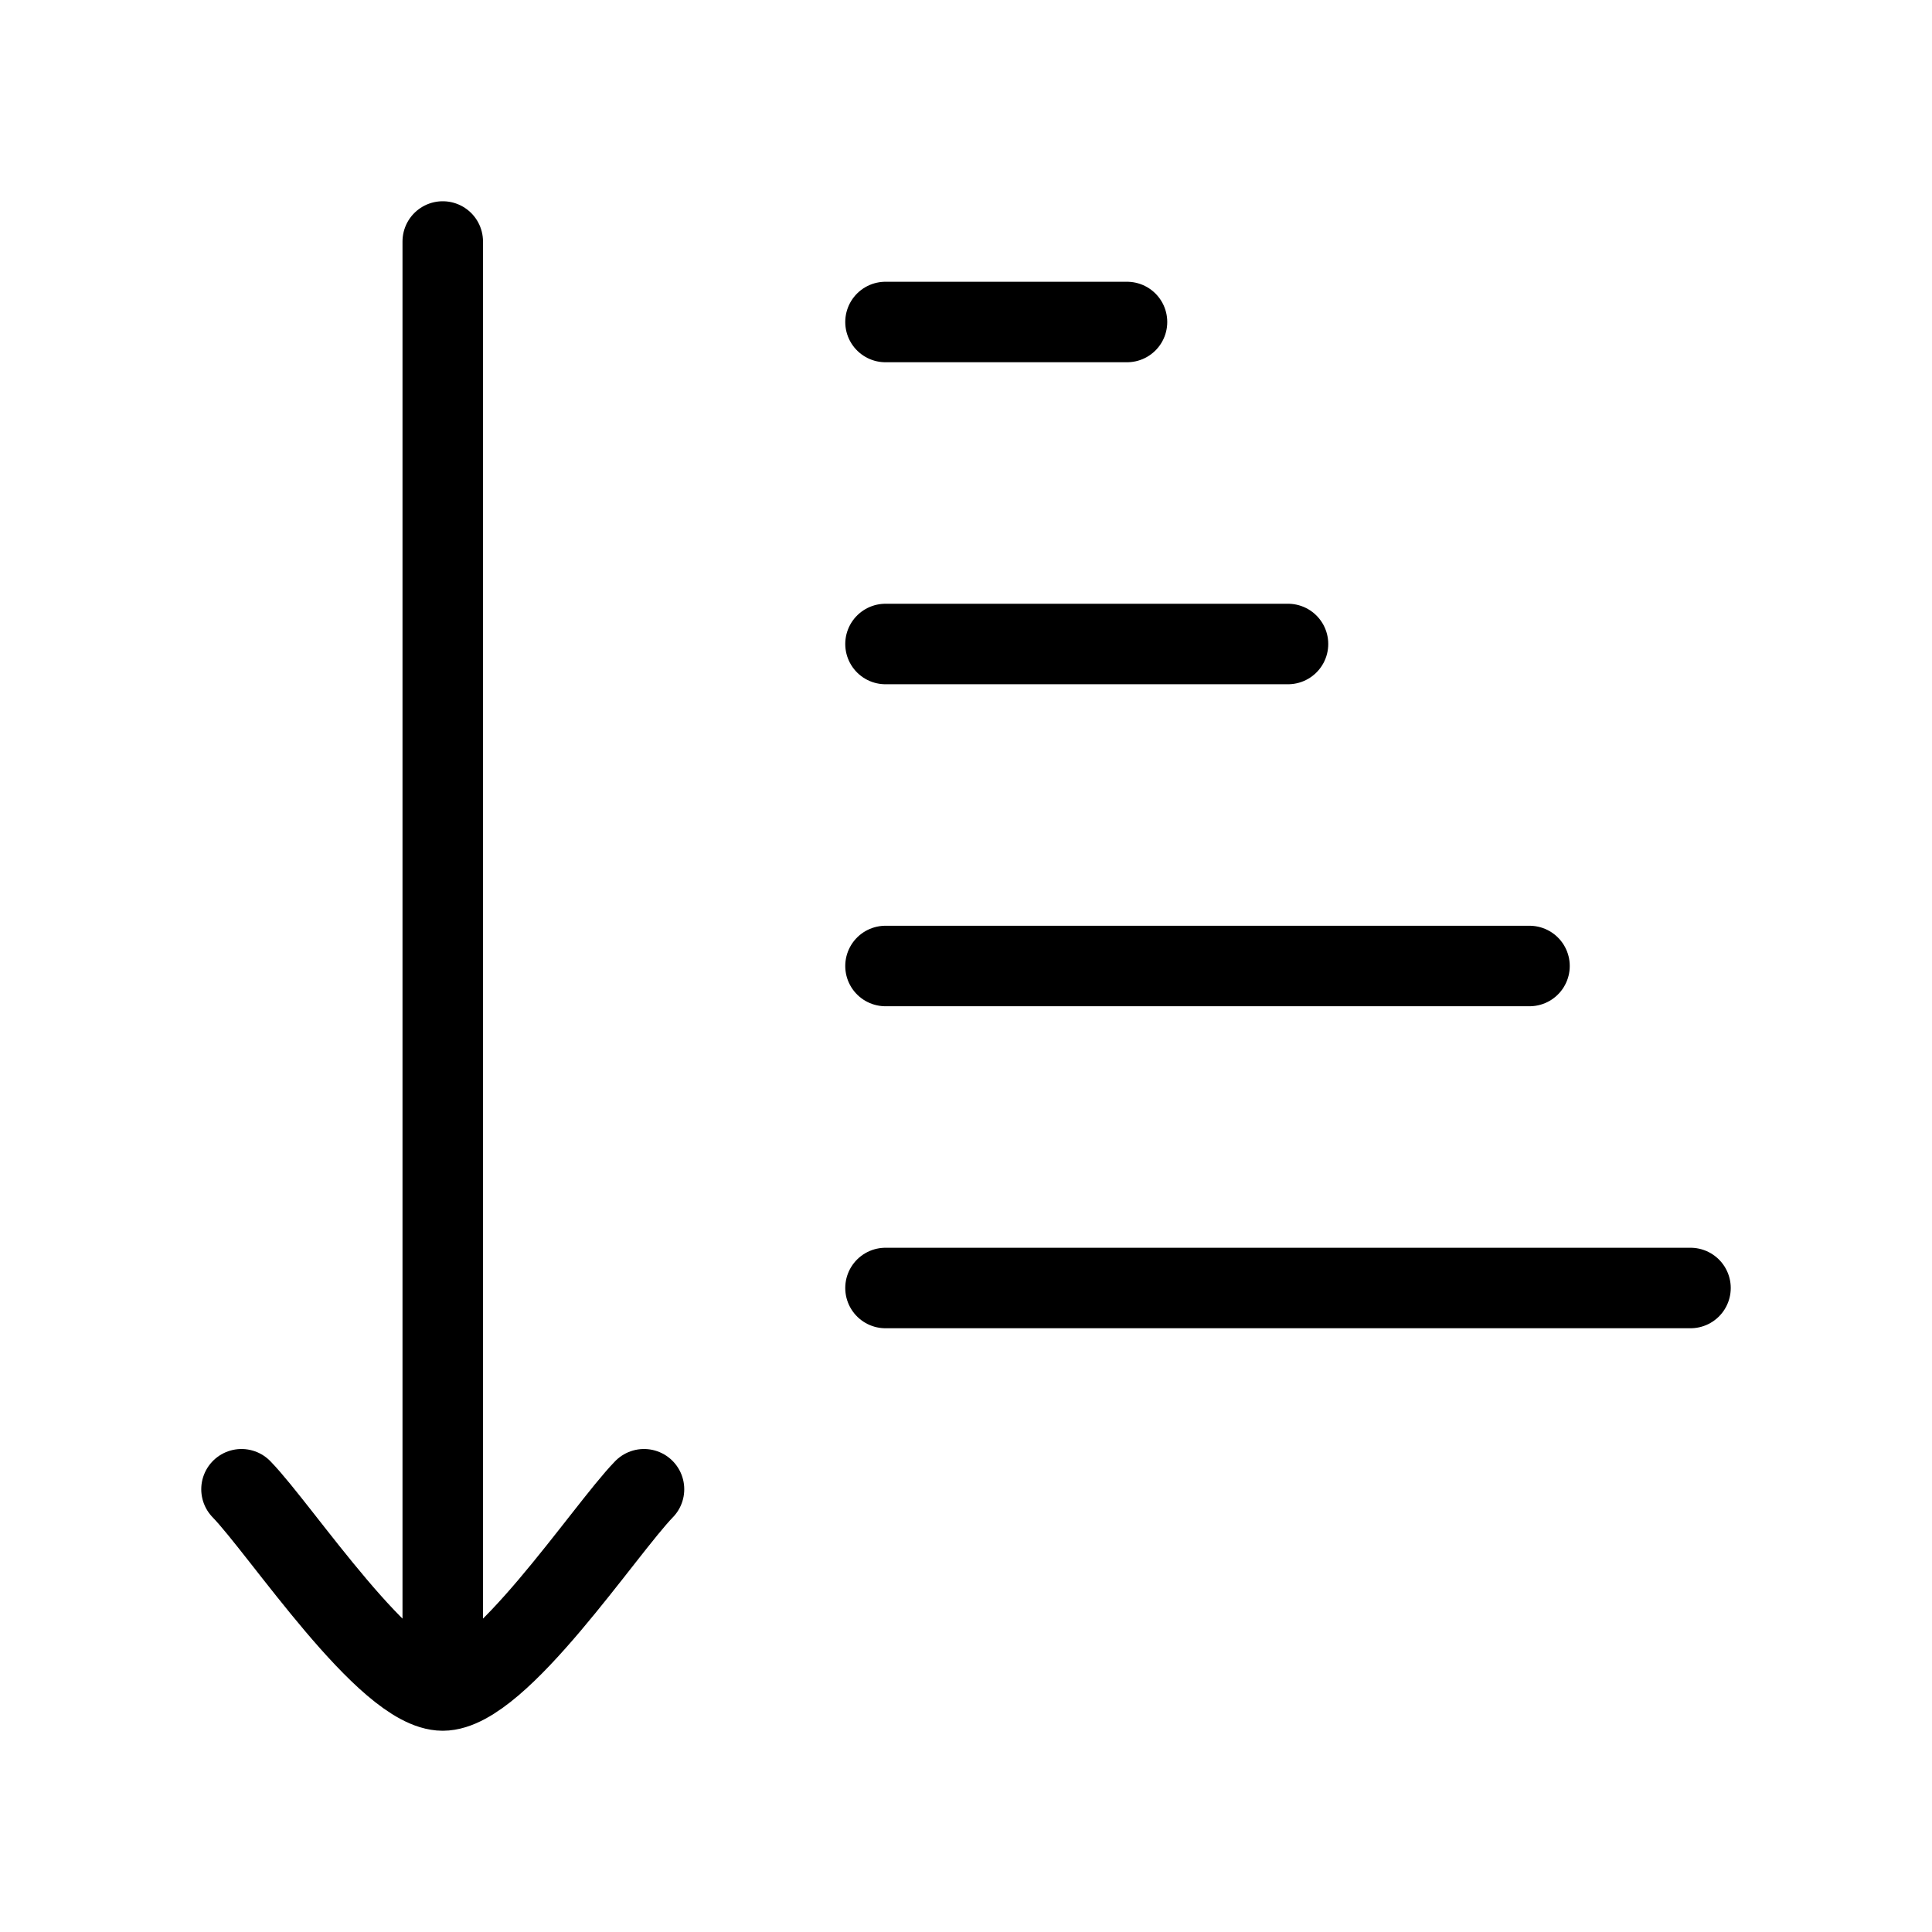 <svg xmlns="http://www.w3.org/2000/svg" viewBox="0 0 24 24" fill="none" stroke="currentColor" stroke-linecap="round" stroke-linejoin="round">
  <path d="M11 12L19 12" stroke="currentColor" key="k0" />
  <path d="M11 8H16" stroke="currentColor" key="k1" />
  <path d="M11 4H14" stroke="currentColor" key="k2" />
  <path d="M11 16H21" stroke="currentColor" key="k3" />
  <path d="M5.5 21V3M5.5 21C4.8 21 3.492 19.006 3 18.5M5.5 21C6.2 21 7.508 19.006 8 18.5" stroke="currentColor" key="k4" />
</svg>